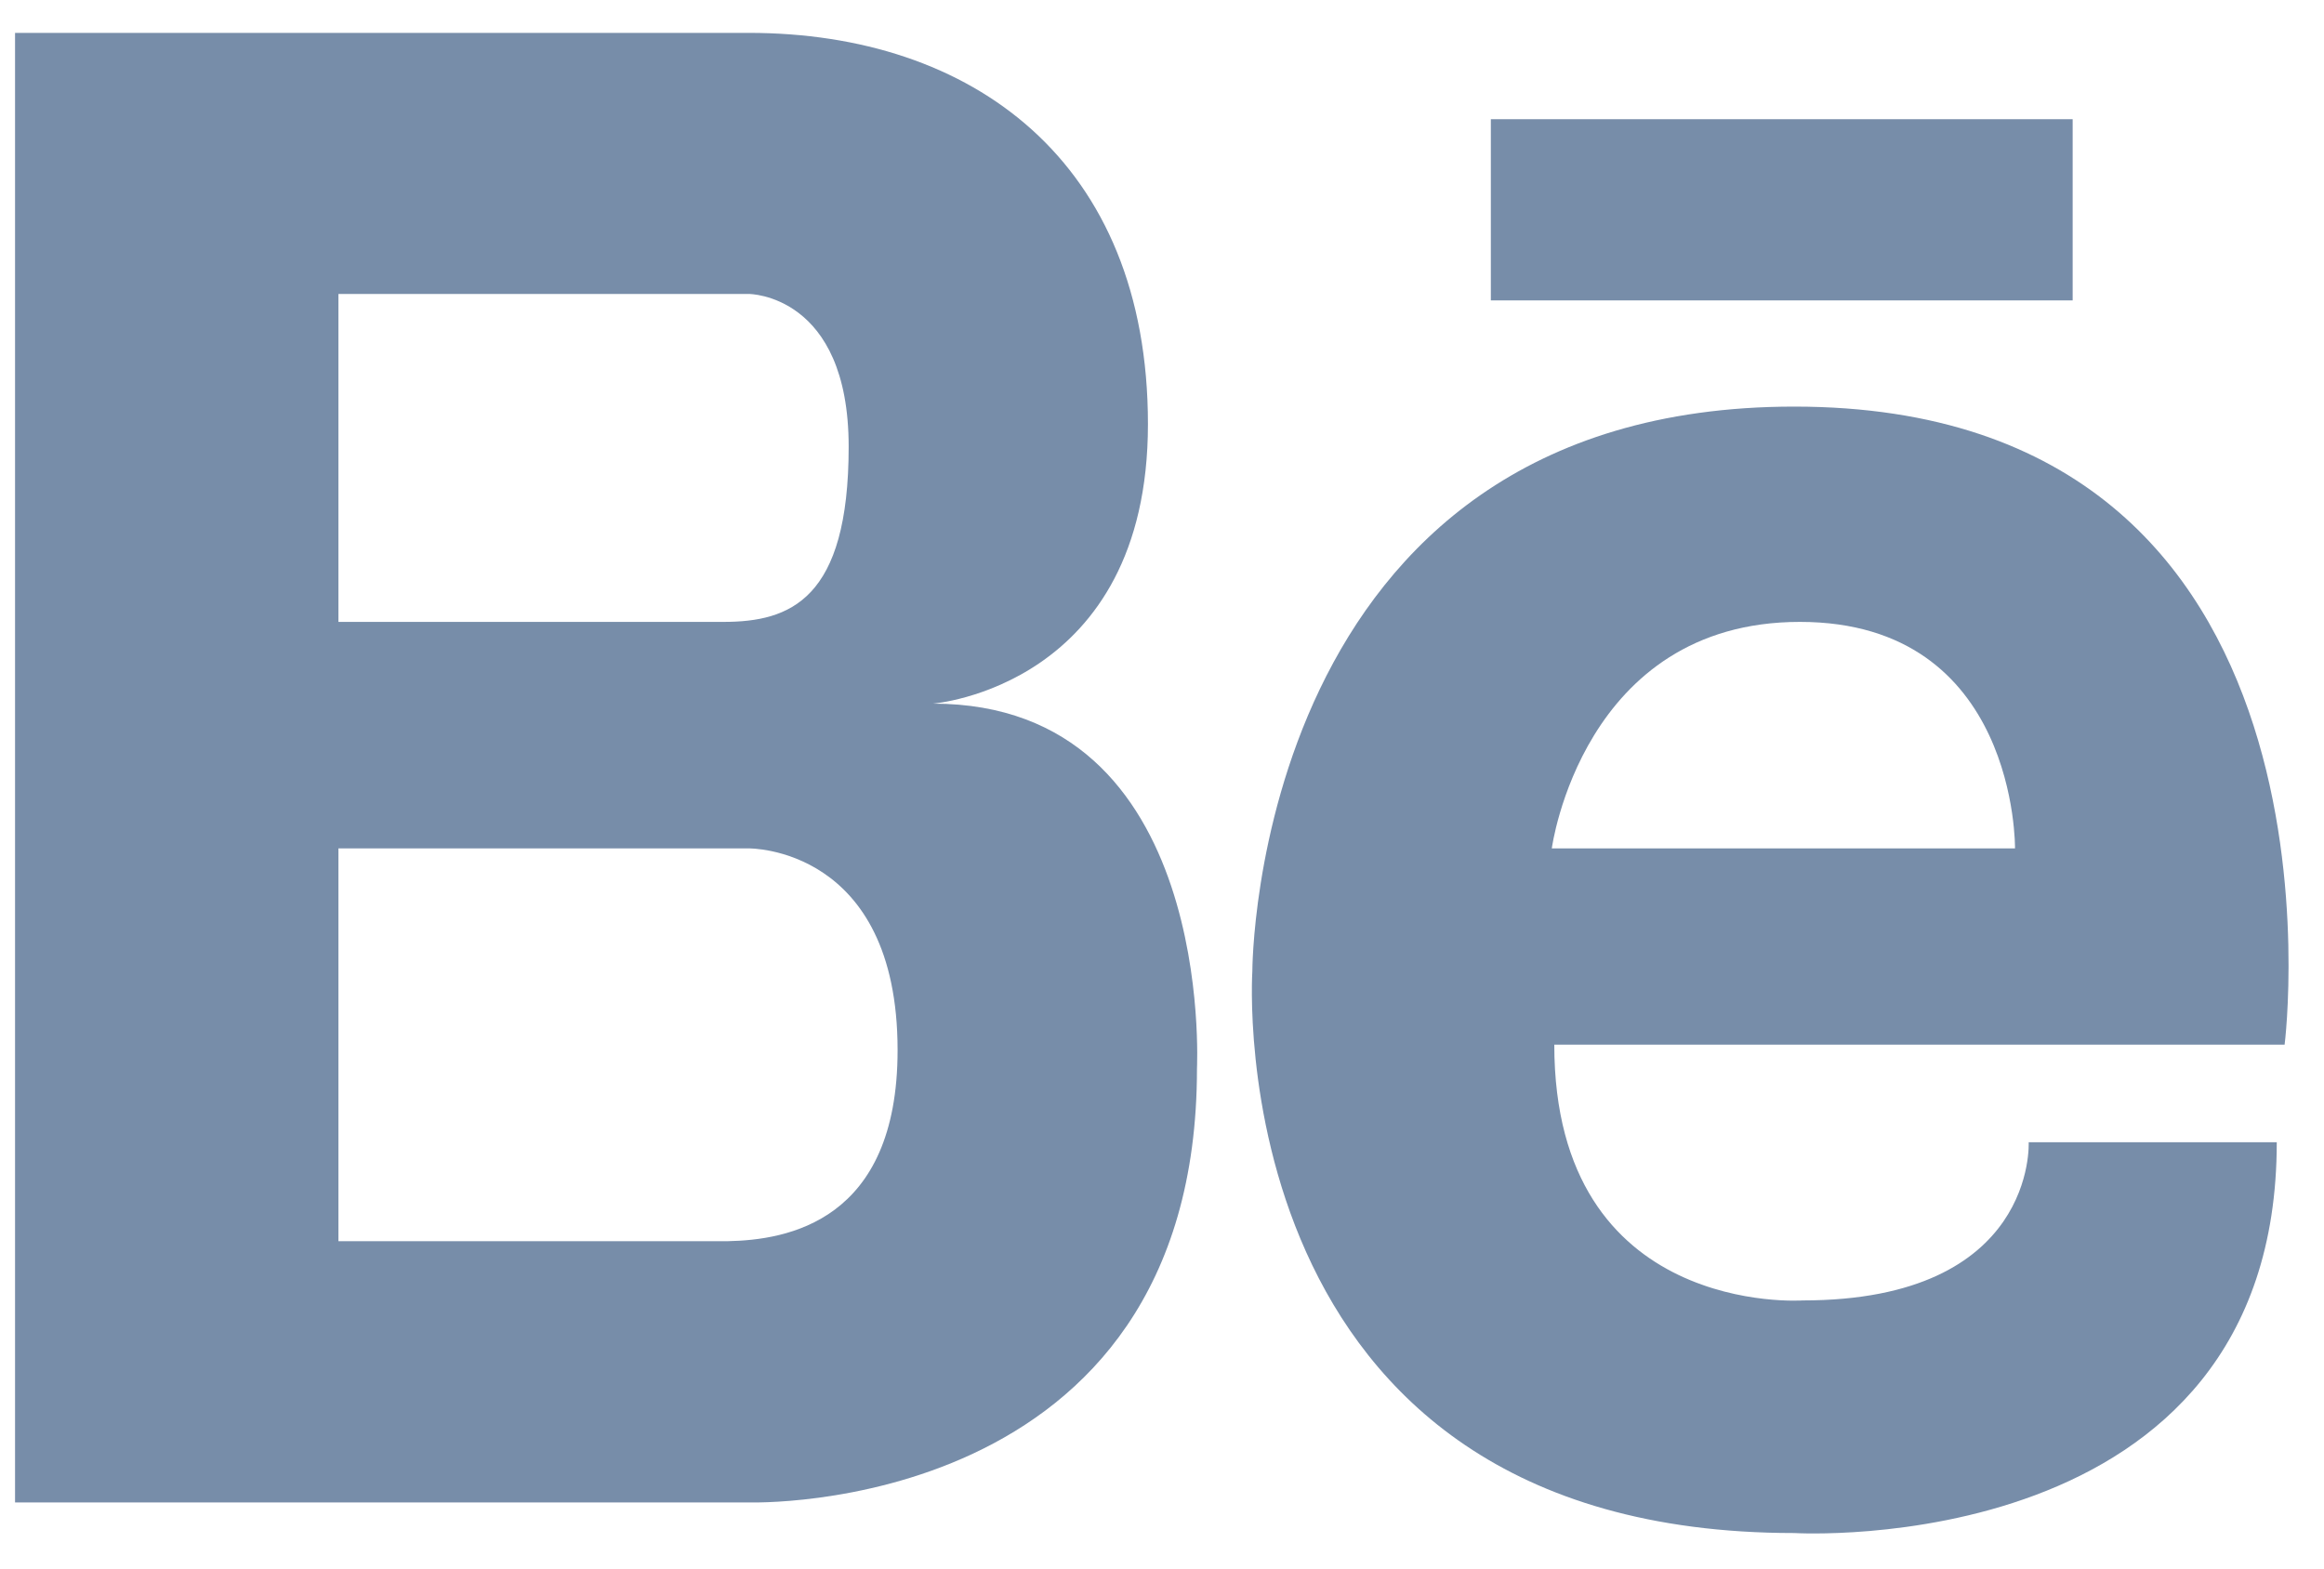 <?xml version="1.0" encoding="UTF-8"?>
<svg width="40px" height="27px" viewBox="0 0 40 27" version="1.1" xmlns="http://www.w3.org/2000/svg" xmlns:xlink="http://www.w3.org/1999/xlink">
    <title>behance</title>
    <g id="Page-1" stroke="none" stroke-width="1" fill="none" fill-rule="evenodd">
        <g id="behance" transform="translate(0.259, 0.566)" fill="#778DA9" fill-rule="nonzero">
            <path d="M12.272,20.799 L5.566,20.799 L5.566,14.038 L12.63,14.038 C12.63,14.038 15.19,14.002 15.19,17.511 C15.19,20.47 13.278,20.778 12.272,20.799 Z M5.566,4.494 L12.63,4.494 C12.63,4.494 14.348,4.494 14.348,7.124 C14.348,9.758 13.339,10.139 12.192,10.139 L5.566,10.139 L5.566,4.494 Z M15.797,11.546 C15.797,11.546 19.499,11.259 19.499,6.735 C19.499,2.205 16.47,0 12.63,0 L0,0 L0,25.296 L12.63,25.296 C12.63,25.296 20.343,25.548 20.343,17.829 C20.341,17.827 20.677,11.546 15.797,11.546 L15.797,11.546 Z" id="Fill-20"></path>
            <path d="M34.423,14.038 L26.45,14.038 C26.45,14.038 26.971,10.139 30.72,10.139 C34.47,10.139 34.423,14.038 34.423,14.038 Z M30.624,6.433 C21.288,6.433 21.296,16.153 21.296,16.153 C21.296,16.153 20.658,25.823 30.624,25.823 C30.624,25.823 38.928,26.32 38.928,19.096 L34.658,19.096 C34.658,19.096 34.799,21.819 30.767,21.819 C30.767,21.819 26.493,22.116 26.493,17.416 L39.063,17.416 C39.065,17.414 40.45,6.433 30.624,6.433 L30.624,6.433 Z" id="Fill-21"></path>
            <polygon id="Fill-22" points="25.401 4.605 35.415 4.605 35.415 1.486 25.401 1.486"></polygon>
        </g>
    </g>
</svg>
